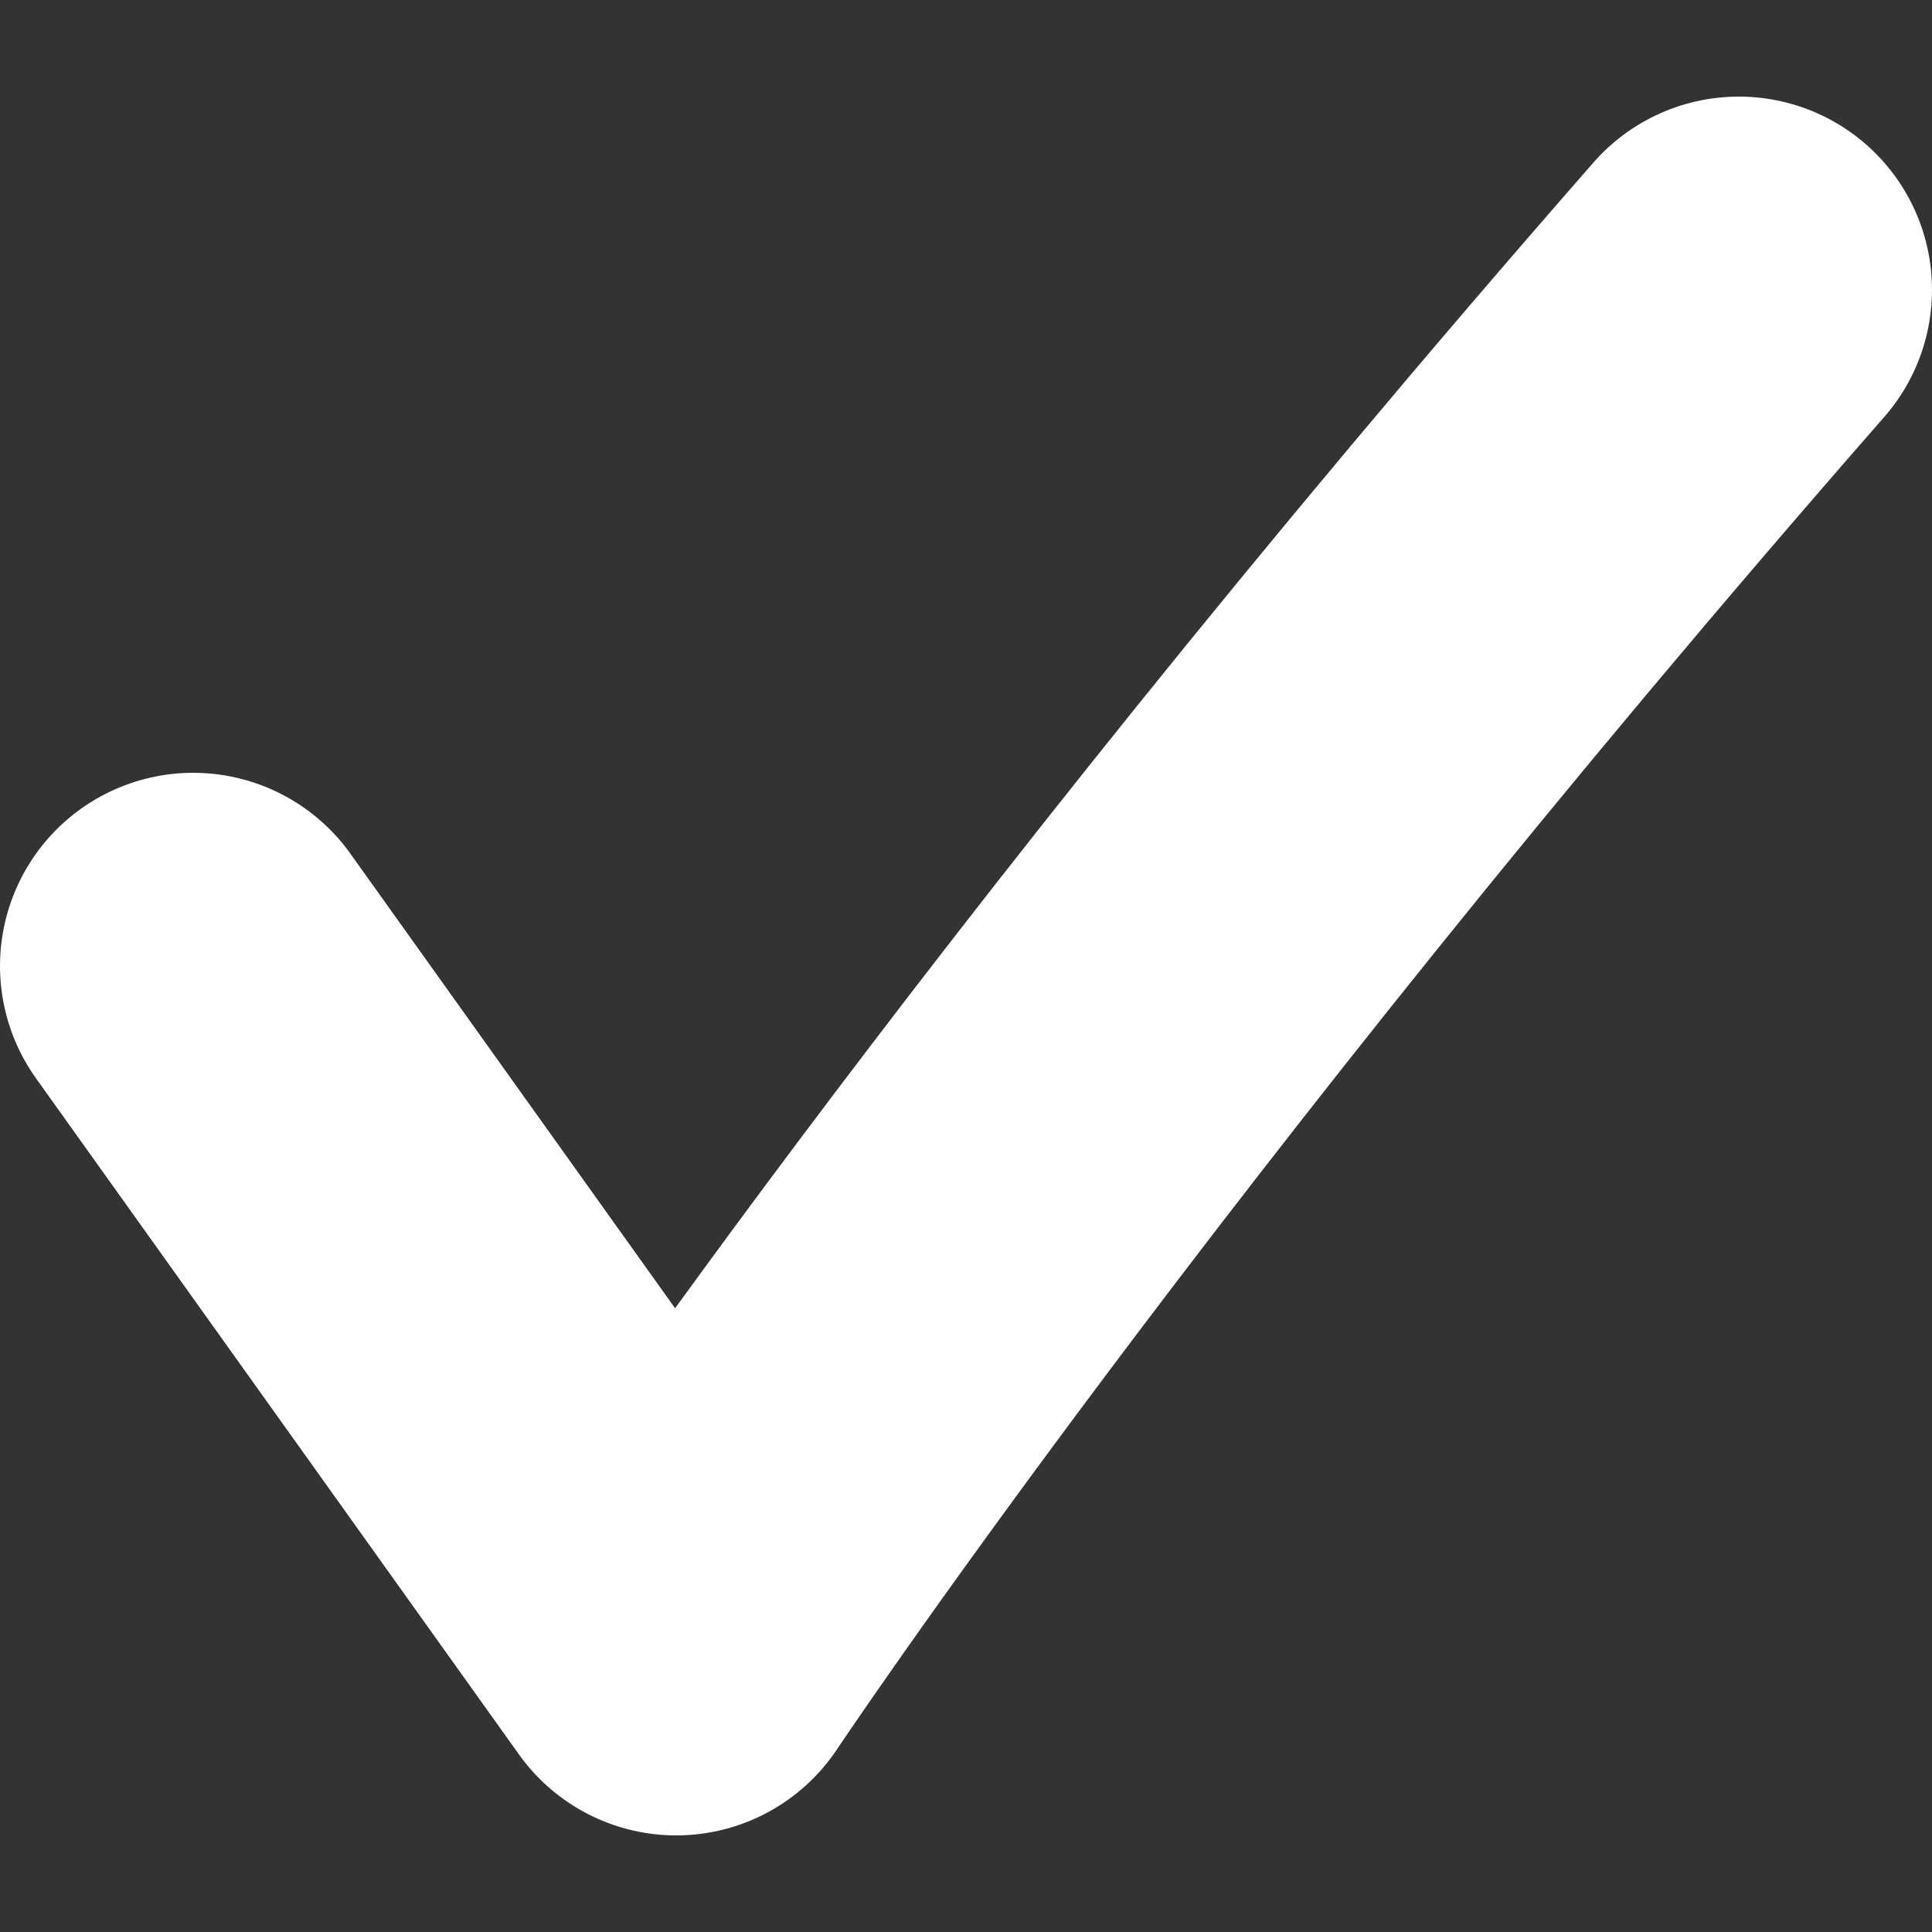 <svg width="10" height="10" viewBox="0 0 10 10" fill="none" xmlns="http://www.w3.org/2000/svg">
<rect x="0" y="0" width="10" height="10" fill="#333333" stroke="none"/>
<path d="M1 5L3.5 8.5C3.5 8.5 5.5 5.5 9 1.5" stroke="white" stroke-width="2" stroke-miterlimit="10" stroke-linecap="round" stroke-linejoin="round"/>
</svg>
